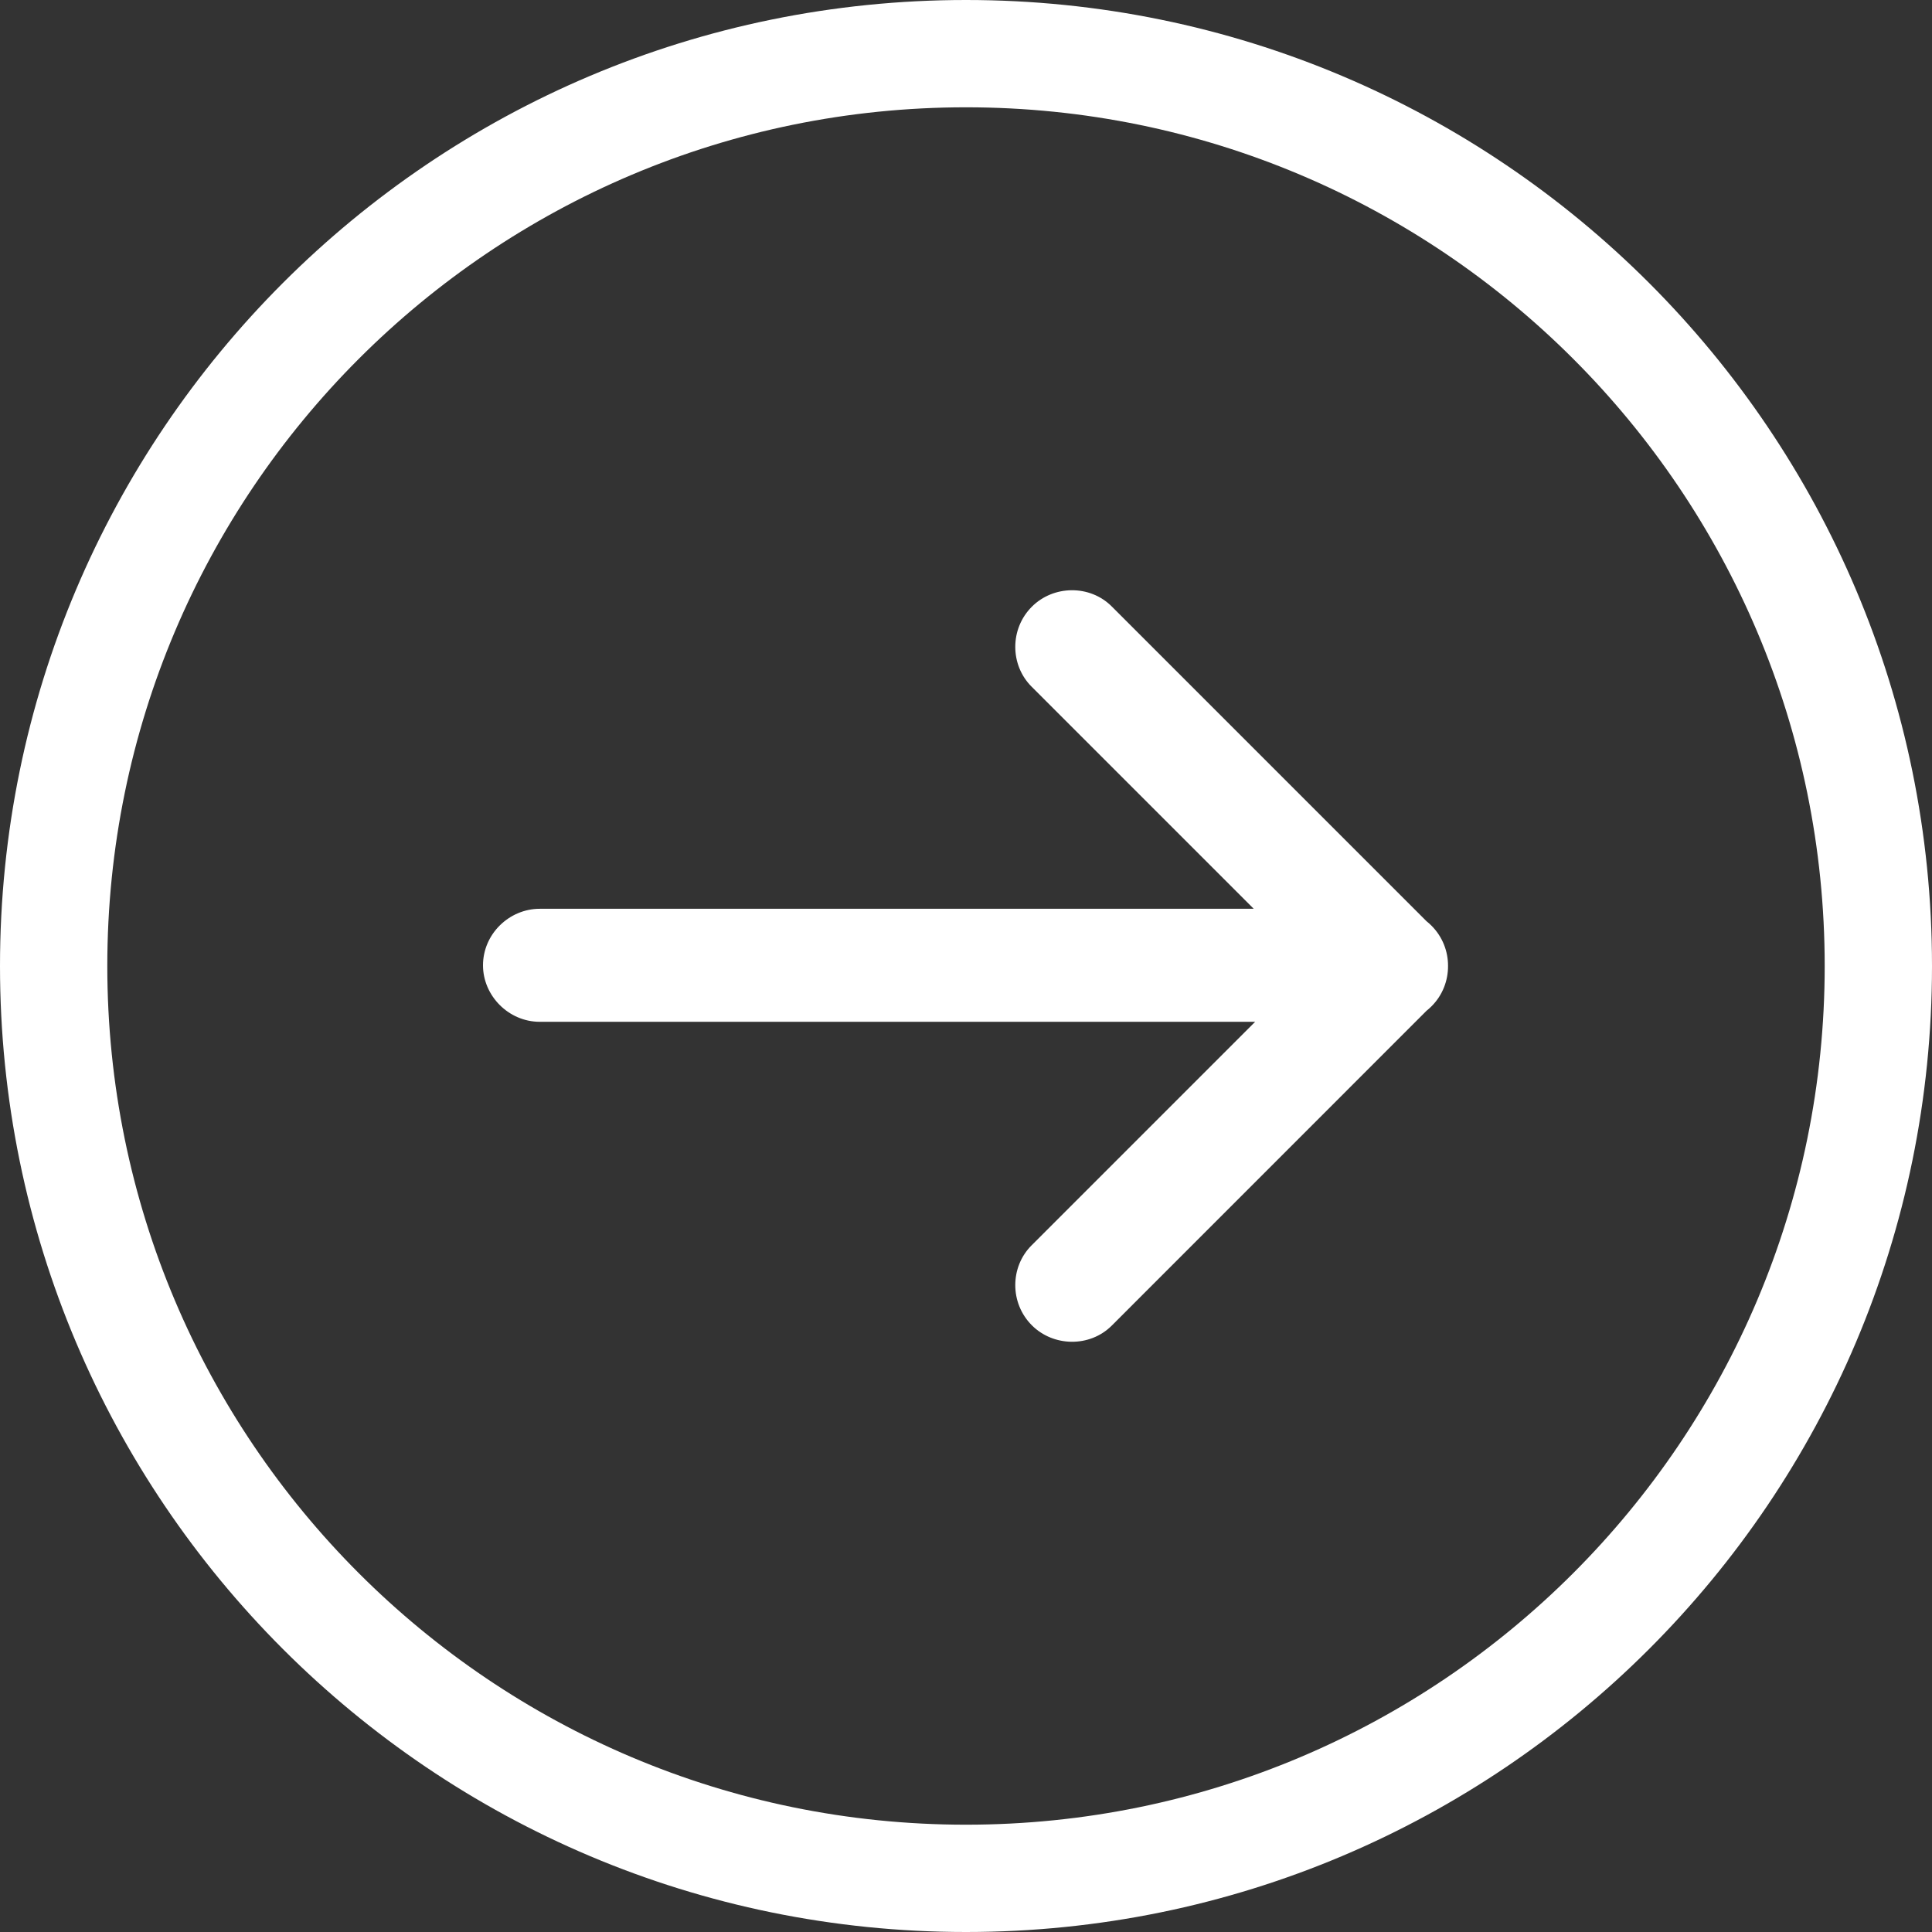 <svg width="26" height="26" viewBox="0 0 26 26" fill="none" xmlns="http://www.w3.org/2000/svg">
<rect x="0" y="0" width="26" height="26" fill="#333333" stroke="none"/>
<path d="M16.891 13.751L7.264 13.751C6.842 13.751 6.5 13.398 6.5 12.991C6.5 12.57 6.852 12.23 7.264 12.23L16.872 12.23L13.882 9.24C13.591 8.949 13.588 8.463 13.886 8.165C14.175 7.875 14.665 7.865 14.961 8.161L19.198 12.398C19.221 12.416 19.243 12.436 19.264 12.457C19.414 12.607 19.488 12.804 19.487 13C19.488 13.196 19.414 13.394 19.264 13.543C19.243 13.564 19.221 13.584 19.198 13.602L14.961 17.84C14.665 18.135 14.175 18.125 13.886 17.835C13.588 17.537 13.591 17.051 13.882 16.76L16.891 13.751ZM13 26C5.82 26 -2.54413e-07 20.18 -5.68248e-07 13C-8.82083e-07 5.82 5.82 -2.54413e-07 13 -5.68248e-07C20.18 -8.82083e-07 26 5.82 26 13C26 20.18 20.18 26 13 26ZM13 24.556C19.382 24.556 24.556 19.382 24.556 13C24.556 6.618 19.382 1.444 13 1.444C6.618 1.444 1.444 6.618 1.444 13C1.444 19.382 6.618 24.556 13 24.556Z" fill="white"/>
</svg>
